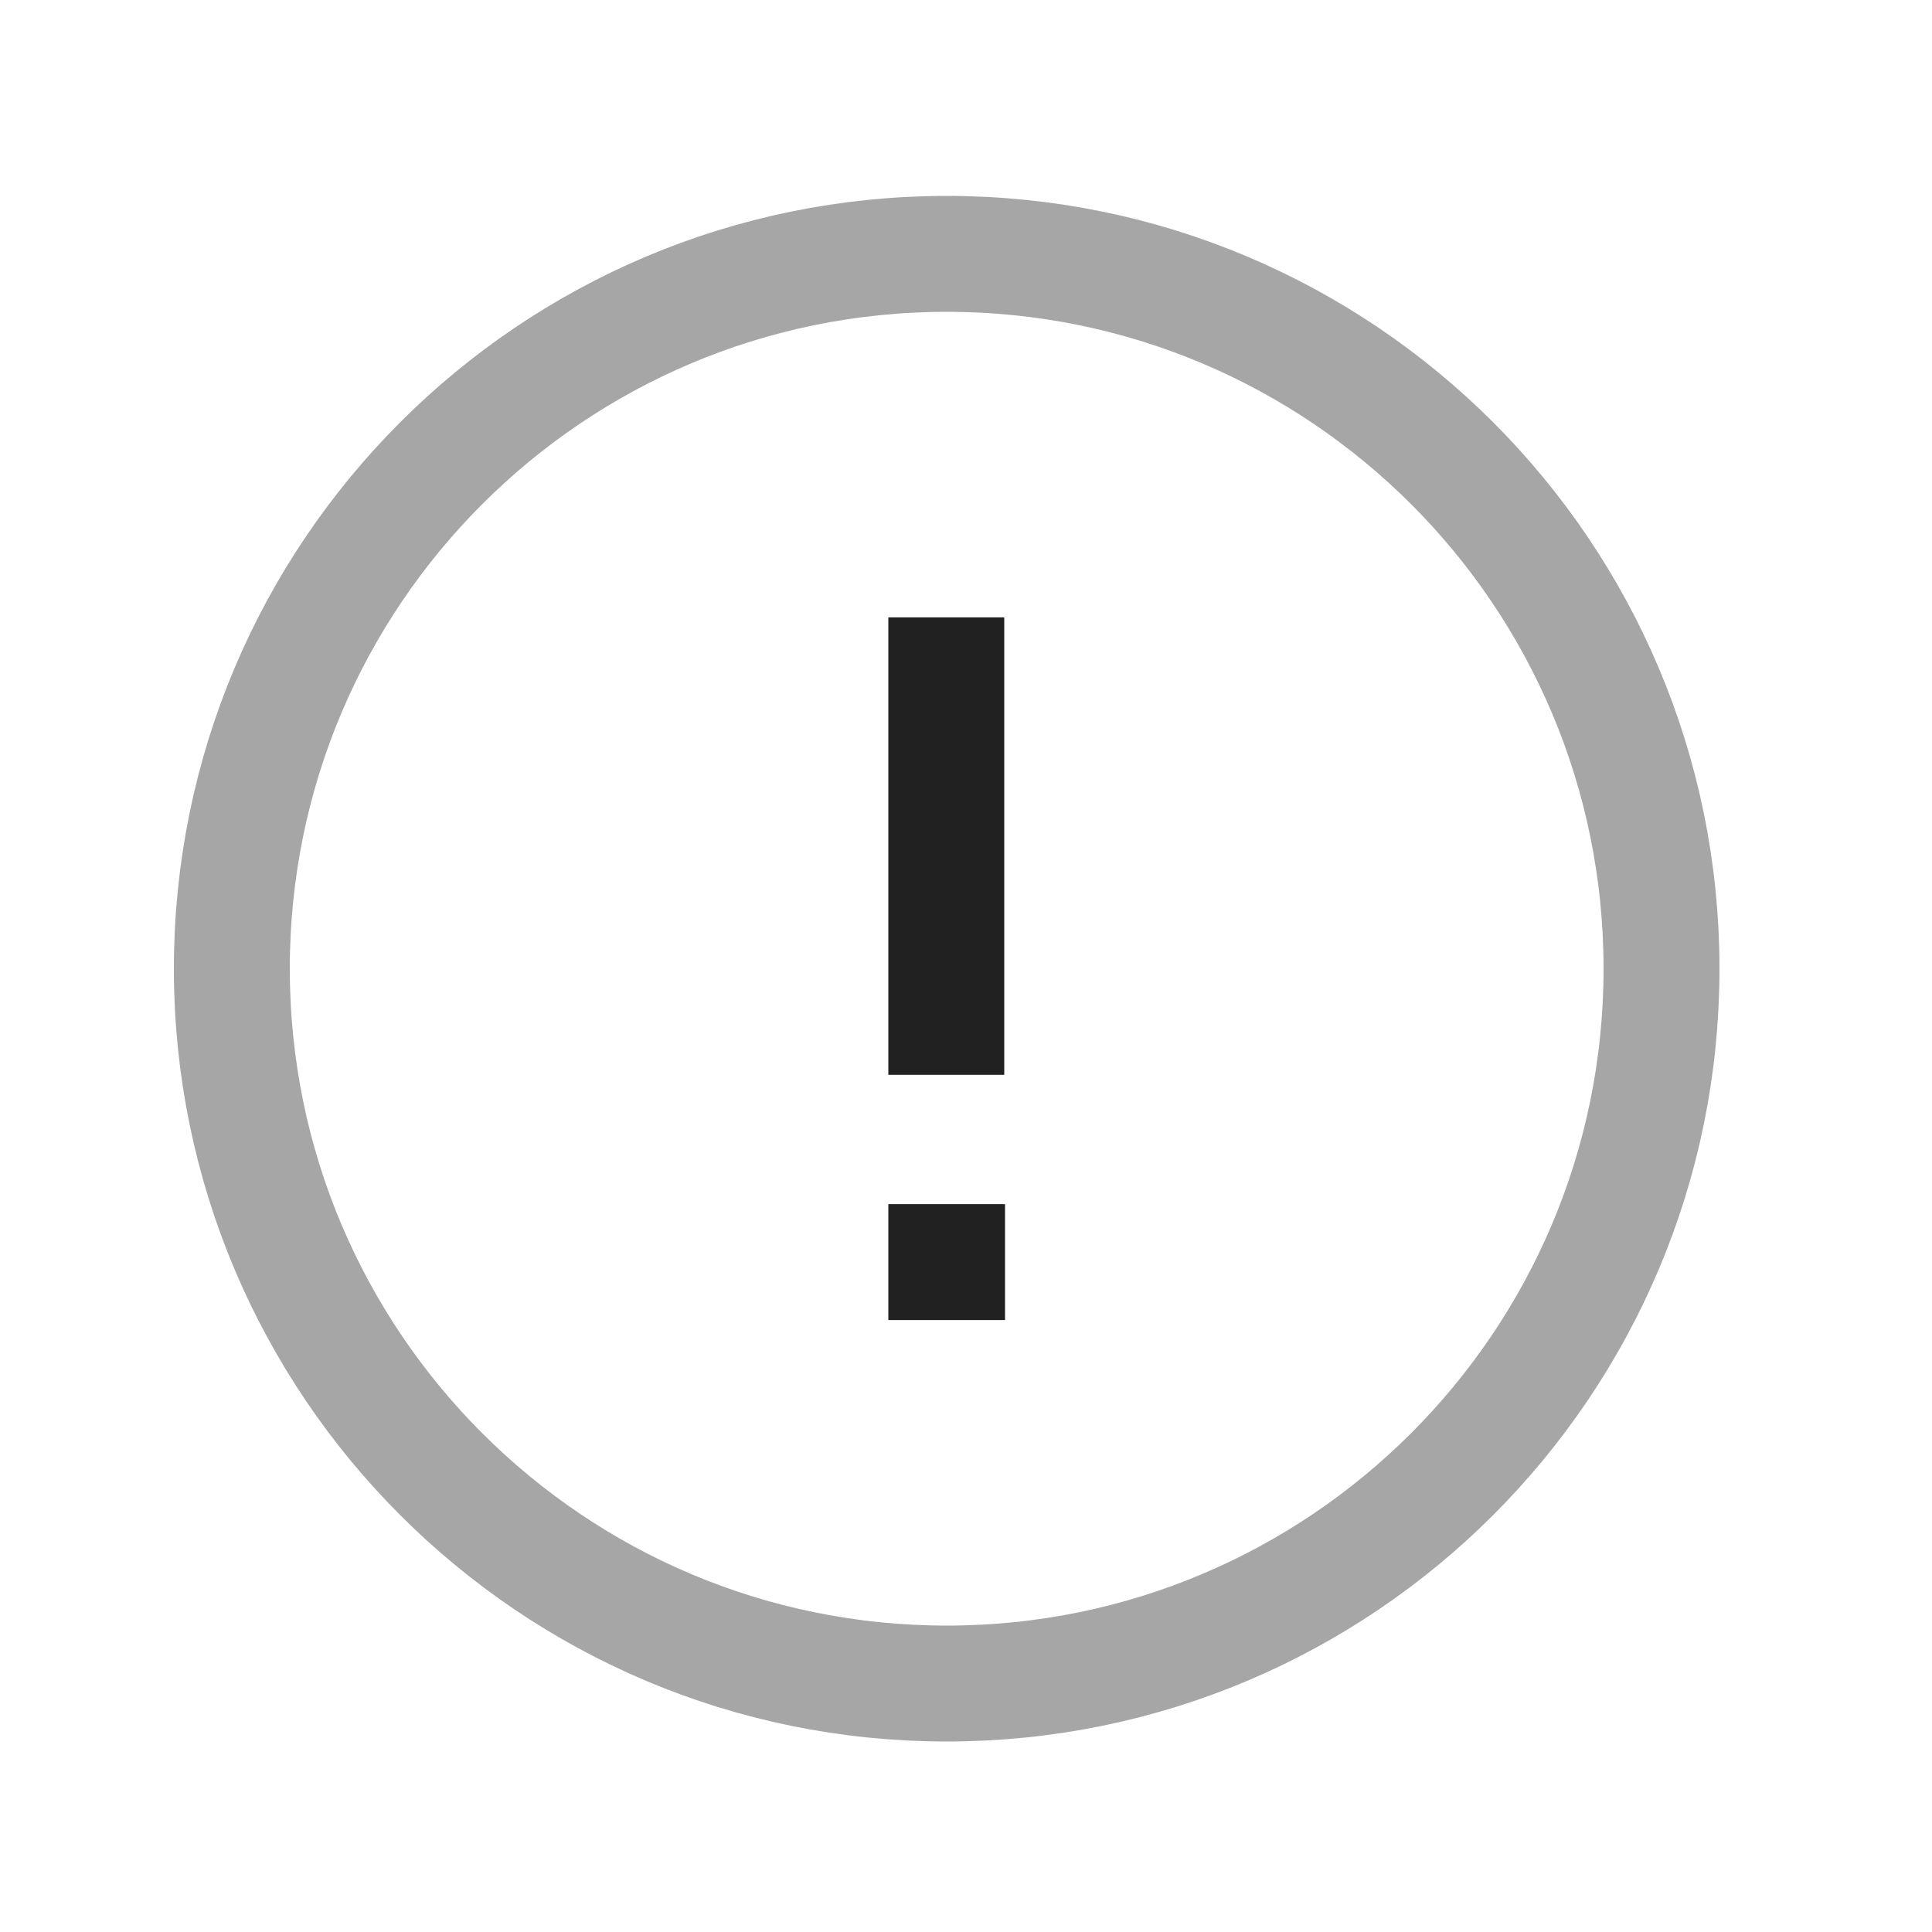 <svg width="25" height="25" viewBox="0 0 25 25" fill="none" xmlns="http://www.w3.org/2000/svg">
<path opacity="0.4" fill-rule="evenodd" clip-rule="evenodd" d="M12.25 3.285C17.358 3.285 21.5 7.426 21.5 12.535C21.5 17.643 17.358 21.785 12.25 21.785C7.141 21.785 3 17.643 3 12.535C3 7.426 7.141 3.285 12.25 3.285Z" stroke="#212121" stroke-width="1.5" stroke-linecap="round" stroke-linejoin="round"/>
<path d="M12.245 16.331H12.255" stroke="#212121" stroke-width="1.5" stroke-linecap="square" stroke-linejoin="round"/>
<path d="M12.245 8.739V13.158" stroke="#212121" stroke-width="1.5" stroke-linecap="square" stroke-linejoin="round"/>
</svg>
